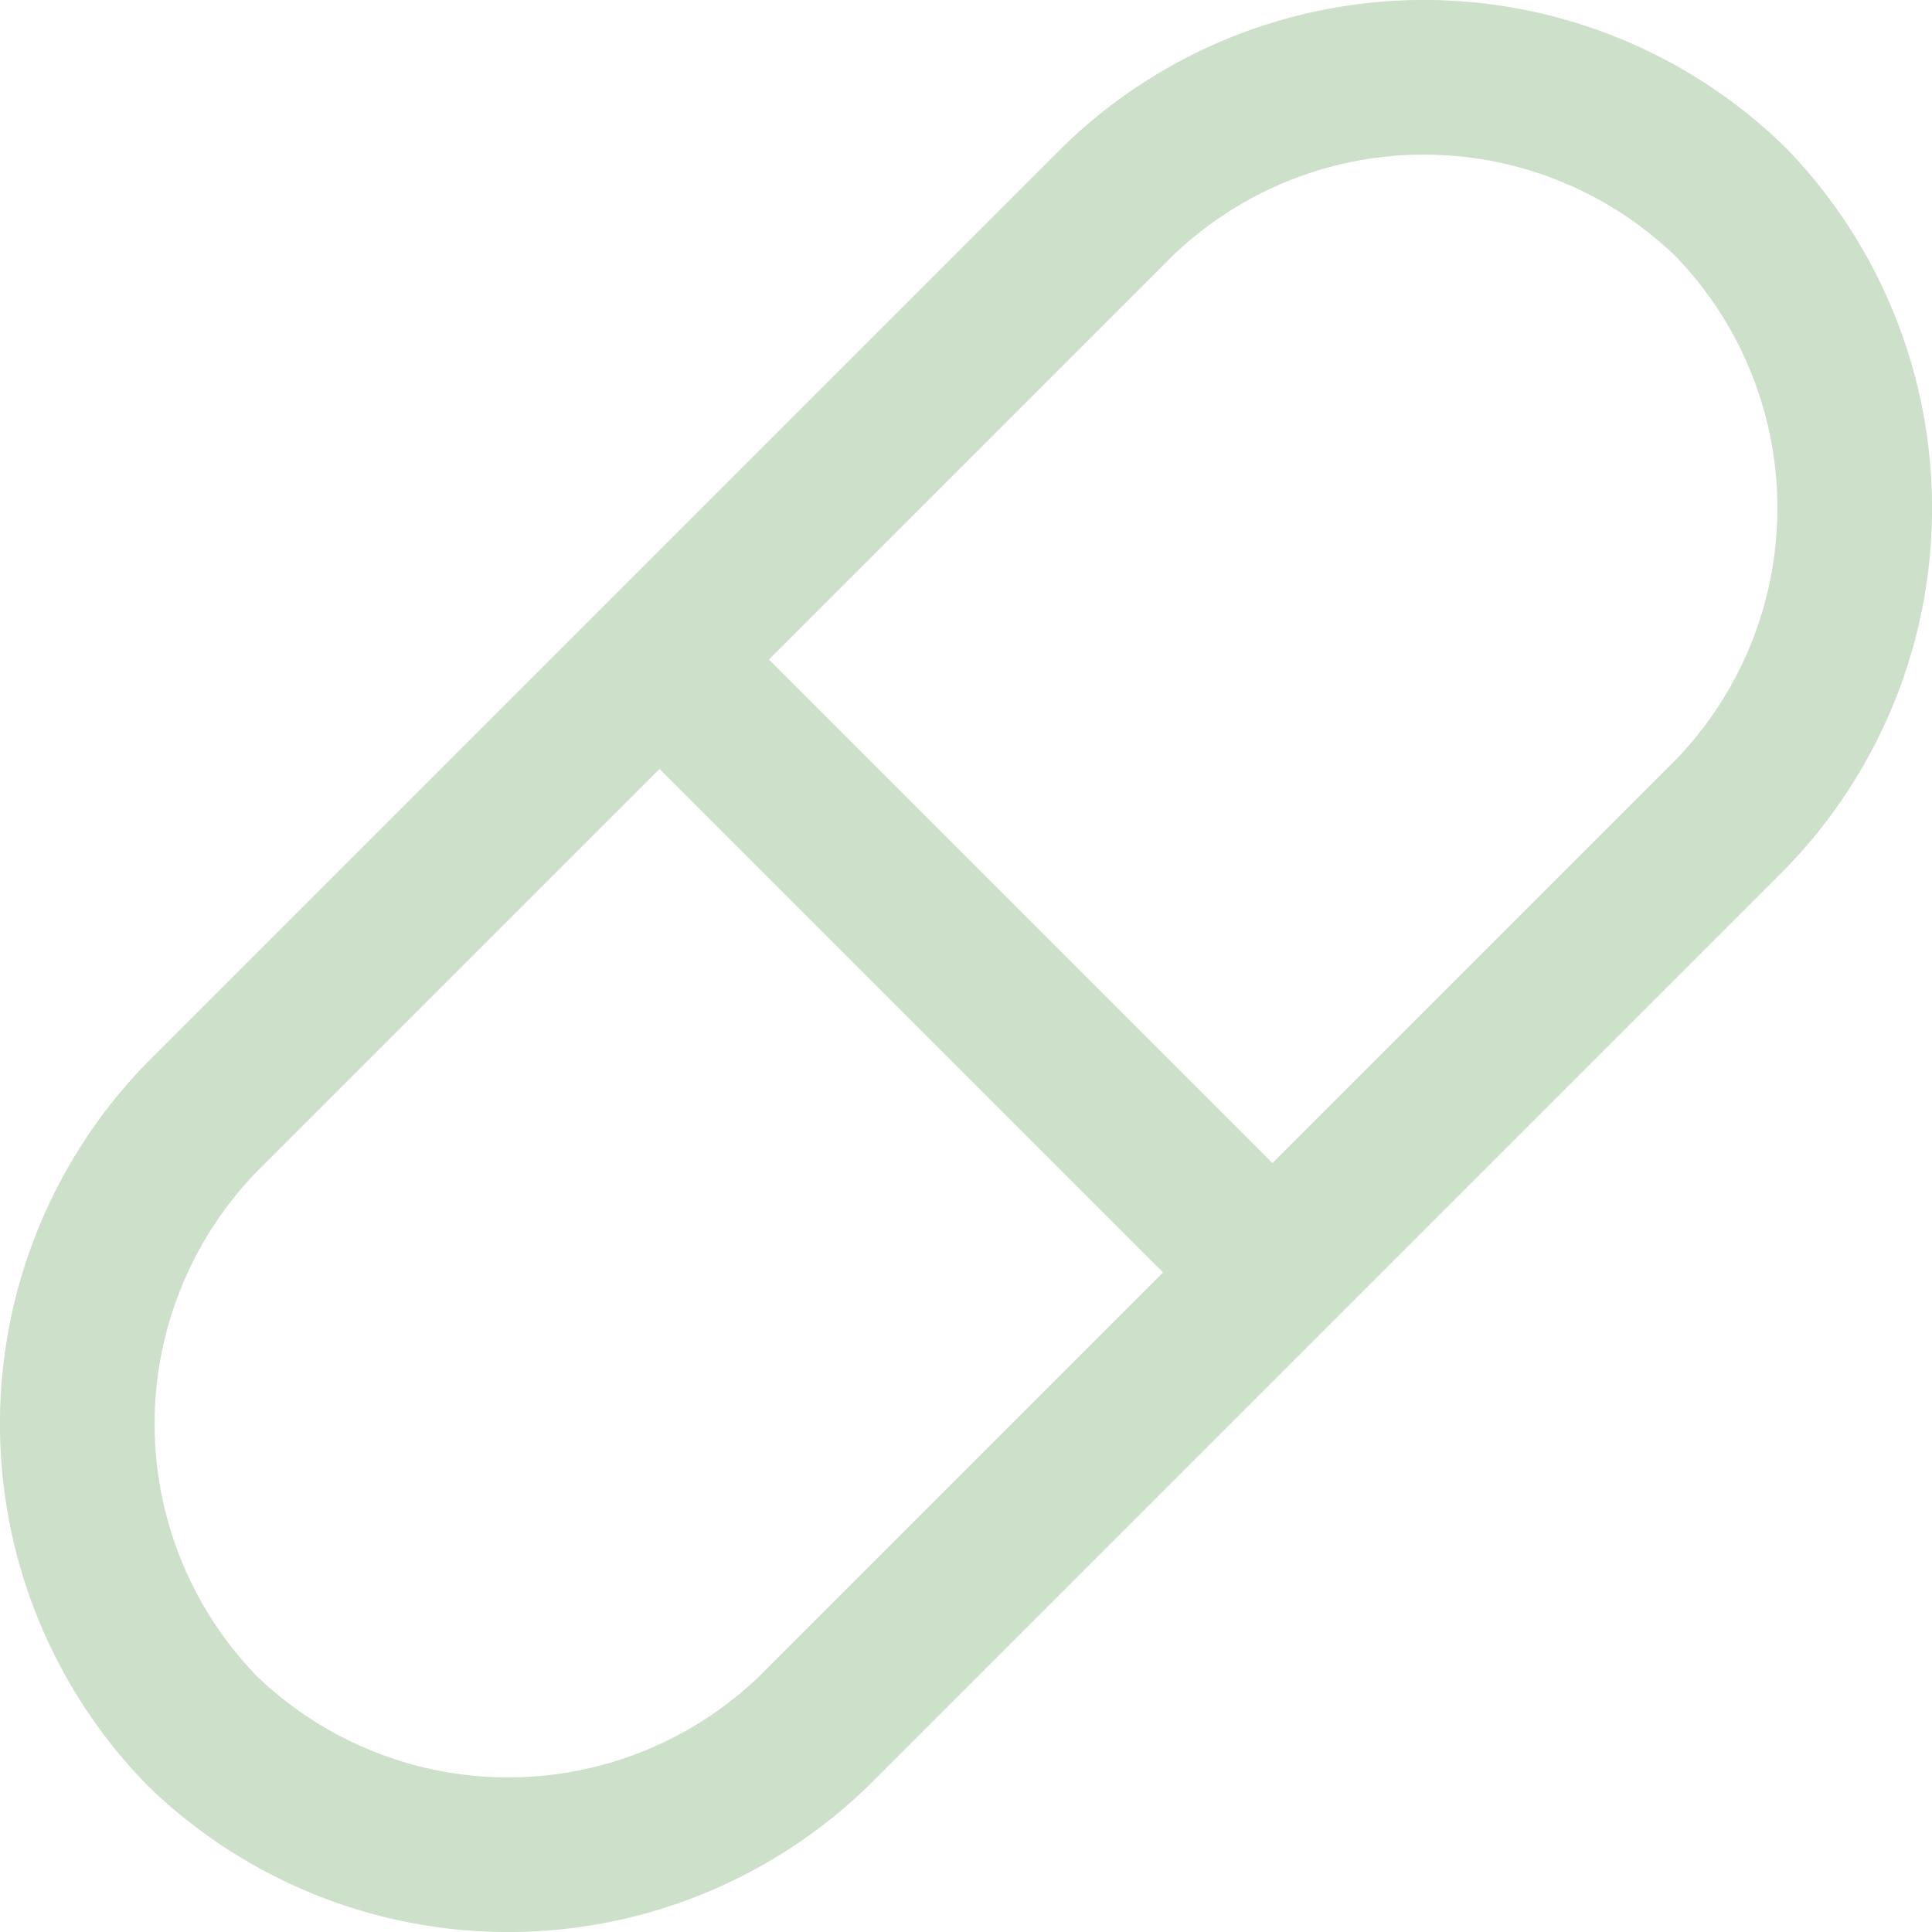 <svg xmlns="http://www.w3.org/2000/svg" width="24.984" height="24.984" viewBox="0 0 24.984 24.984">
  <defs>
    <style>
      .cls-1 {
        fill: none;
        stroke: #cde0c9;
        stroke-linecap: round;
        stroke-linejoin: round;
        stroke-miterlimit: 10;
        stroke-width: 2px;
      }
    </style>
  </defs>
  <g id="Icons_pill" data-name="Icons/ pill" transform="translate(0.992 0.992)">
    <g id="Icons_pill-2" data-name="Icons/ pill" transform="translate(0.008 0.008)">
      <path id="Path" class="cls-1" d="M1.608,21.376h0a5.686,5.686,0,0,1,0-7.926L13.45,1.608a5.686,5.686,0,0,1,7.926,0h0a5.686,5.686,0,0,1,0,7.926L9.534,21.376A5.686,5.686,0,0,1,1.608,21.376Z"/>
      <path id="Path-2" data-name="Path" class="cls-1" d="M0,0,7.646,7.646" transform="translate(7.762 7.762)"/>
    </g>
  </g>
</svg>
